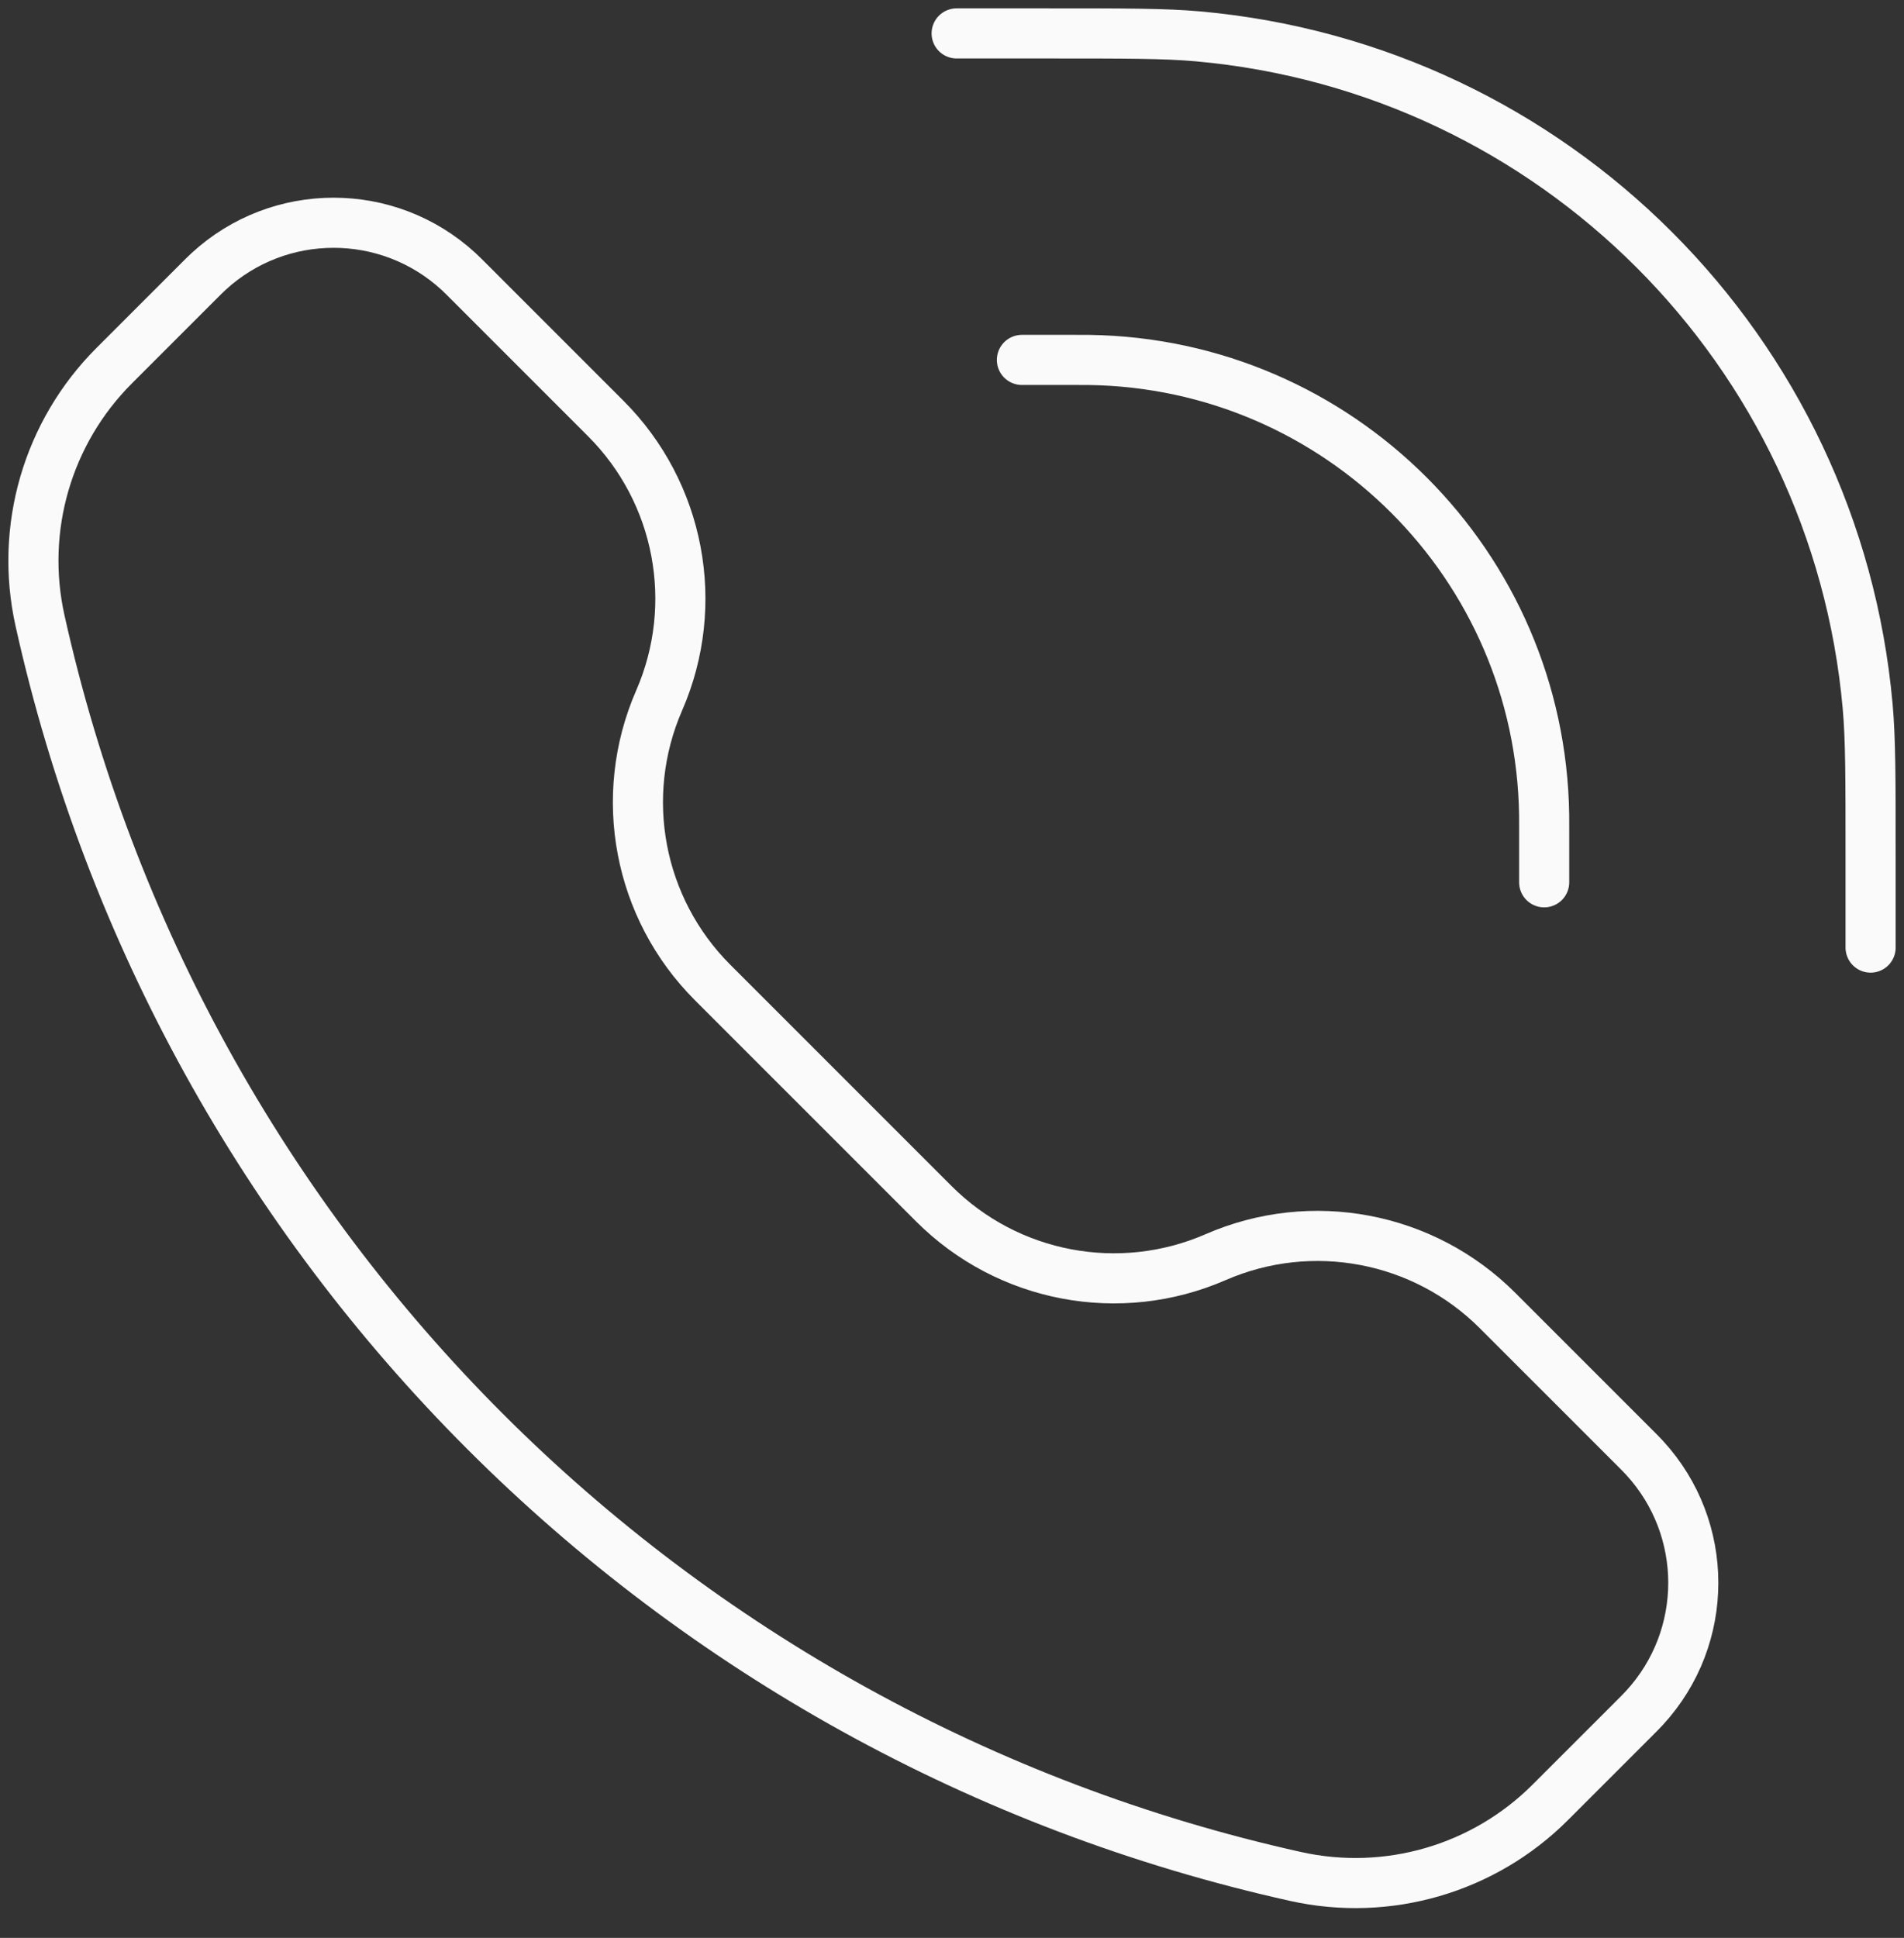 <svg width="57" height="58" viewBox="0 0 57 58" fill="none" xmlns="http://www.w3.org/2000/svg">
<rect x="0" y="0" width="57" height="58" fill="#333333" stroke="none"/>
<path d="M46.228 26.407V24.843C46.228 24.609 46.228 24.492 46.227 24.393C46.119 16.916 40.084 10.88 32.606 10.773C32.508 10.772 32.391 10.772 32.157 10.772H30.593M56 28.361V25.625C56 23.29 56 22.123 55.912 21.139C54.958 10.485 46.515 2.042 35.861 1.088C34.877 1 33.709 1 31.375 1L28.639 1M19.733 20.965C18.48 23.838 19.114 27.186 21.331 29.403L27.956 36.027C30.172 38.244 33.52 38.878 36.394 37.625C39.268 36.373 42.616 37.007 44.832 39.224L48.863 43.254C49.058 43.449 49.156 43.547 49.234 43.633C51.178 45.748 51.178 48.998 49.234 51.113C49.156 51.199 49.058 51.297 48.863 51.492L46.413 53.941C44.418 55.937 41.542 56.774 38.788 56.162C20.022 51.992 5.367 37.336 1.197 18.571C0.585 15.816 1.422 12.941 3.417 10.946L5.867 8.496C6.062 8.301 6.16 8.203 6.246 8.124C8.36 6.181 11.611 6.181 13.726 8.124C13.812 8.203 13.909 8.301 14.105 8.496L18.135 12.526C20.352 14.743 20.986 18.091 19.733 20.965Z" stroke="#FAFAFA" stroke-width="1.5" stroke-linecap="round"/>
</svg>
